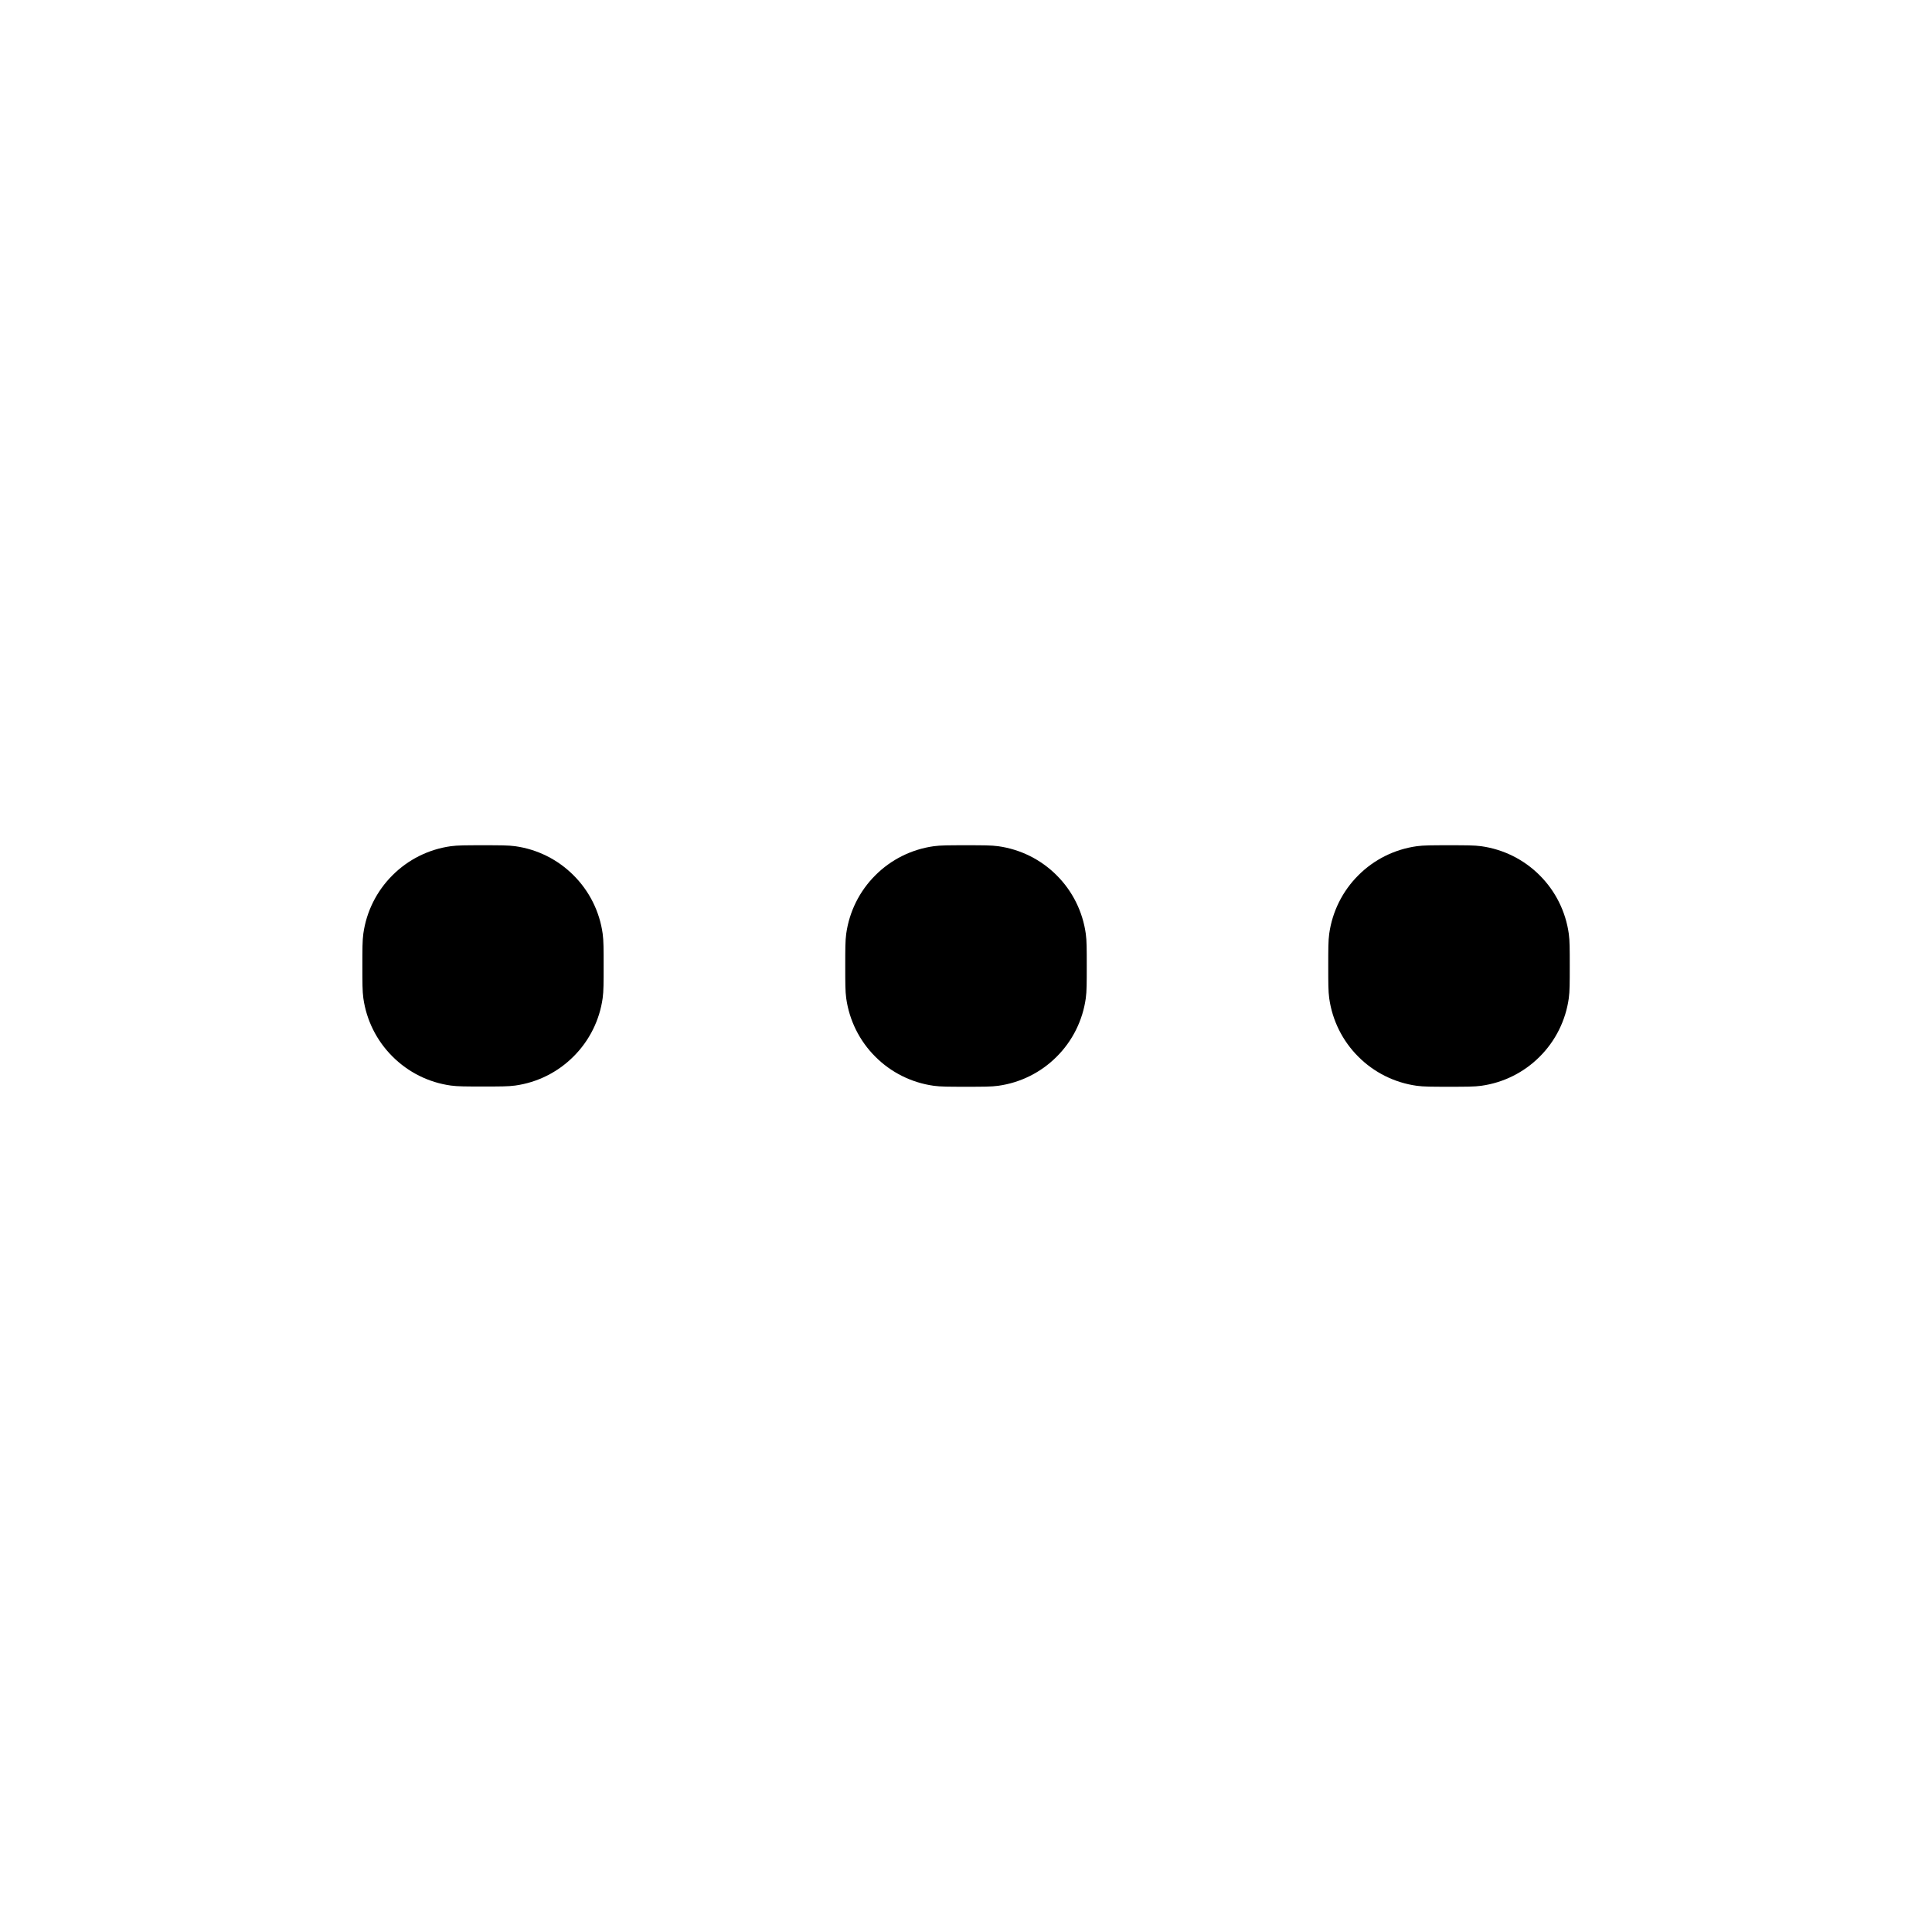 <svg width="32" height="32" viewBox="0 0 32 32" fill="none" xmlns="http://www.w3.org/2000/svg">
<path d="M24 14C24.28 14 24.418 14 24.534 14.016C24.901 14.067 25.241 14.236 25.502 14.498C25.764 14.759 25.933 15.099 25.984 15.466C26 15.58 26 15.72 26 16C26 16.28 26 16.418 25.984 16.534C25.933 16.901 25.764 17.241 25.502 17.502C25.241 17.764 24.901 17.933 24.534 17.984C24.42 18 24.28 18 24 18C23.72 18 23.582 18 23.466 17.984C23.099 17.933 22.759 17.764 22.498 17.502C22.236 17.241 22.067 16.901 22.016 16.534C22 16.42 22 16.28 22 16C22 15.72 22 15.582 22.016 15.466C22.067 15.099 22.236 14.759 22.498 14.498C22.759 14.236 23.099 14.067 23.466 14.016C23.58 14 23.72 14 24 14ZM16 14C16.28 14 16.418 14 16.534 14.016C16.901 14.067 17.241 14.236 17.502 14.498C17.764 14.759 17.933 15.099 17.984 15.466C18 15.58 18 15.72 18 16C18 16.28 18 16.418 17.984 16.534C17.933 16.901 17.764 17.241 17.502 17.502C17.241 17.764 16.901 17.933 16.534 17.984C16.42 18 16.28 18 16 18C15.72 18 15.582 18 15.466 17.984C15.099 17.933 14.759 17.764 14.498 17.502C14.236 17.241 14.067 16.901 14.016 16.534C14 16.42 14 16.28 14 16C14 15.72 14 15.582 14.016 15.466C14.067 15.099 14.236 14.759 14.498 14.498C14.759 14.236 15.099 14.067 15.466 14.016C15.58 14 15.72 14 16 14ZM8 14C8.278 14 8.418 14 8.534 14.016C8.9 14.067 9.239 14.236 9.5 14.498C9.762 14.759 9.931 15.098 9.982 15.464C9.998 15.582 9.998 15.72 9.998 15.998C9.998 16.276 9.998 16.418 9.982 16.532C9.931 16.898 9.762 17.237 9.5 17.498C9.239 17.76 8.9 17.929 8.534 17.98C8.418 17.996 8.278 17.996 8 17.996C7.722 17.996 7.582 17.996 7.466 17.98C7.1 17.929 6.761 17.76 6.5 17.498C6.238 17.237 6.069 16.898 6.018 16.532C6.002 16.416 6.002 16.276 6.002 15.998C6.002 15.72 6.002 15.58 6.018 15.464C6.069 15.098 6.238 14.759 6.5 14.498C6.761 14.236 7.1 14.067 7.466 14.016C7.582 14 7.722 14 8 14Z" fill="black"/>
</svg>
